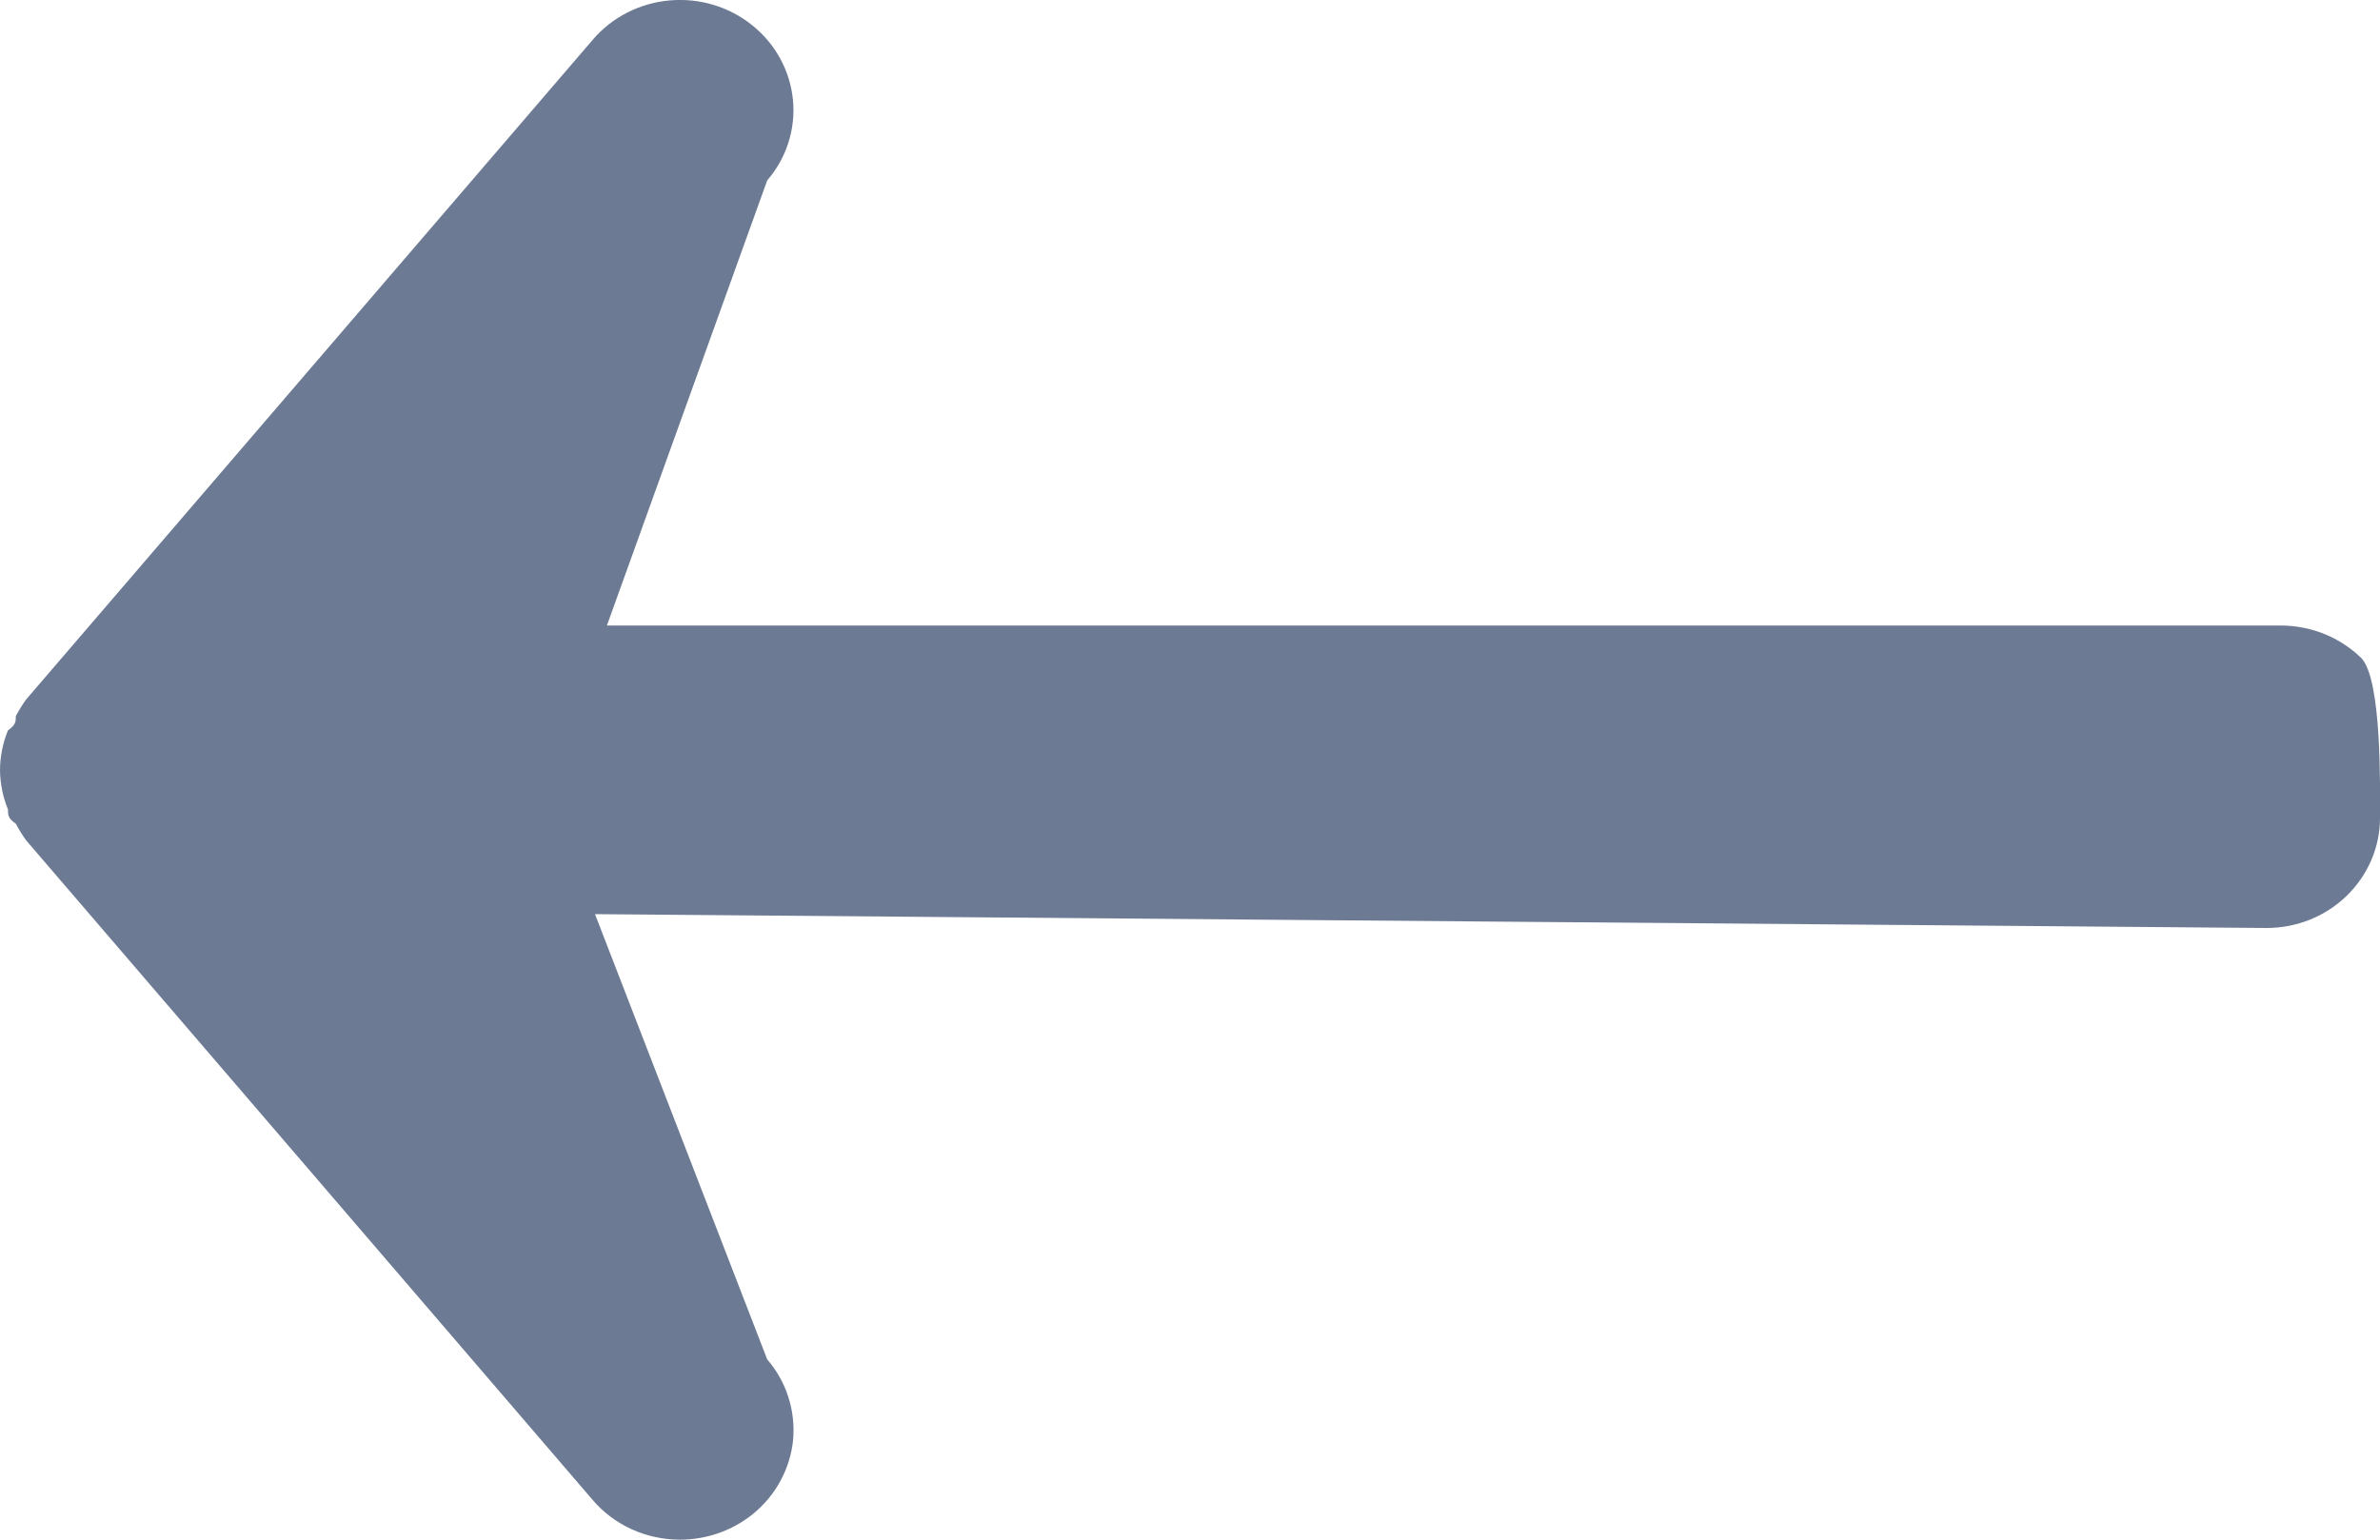 <svg width="17" height="11" viewBox="0 0 17 11" fill="none" xmlns="http://www.w3.org/2000/svg">
<path d="M16.291 4.469H4.335L5.48 1.289C5.618 1.129 5.684 0.922 5.664 0.714C5.644 0.507 5.54 0.315 5.375 0.182C5.21 0.048 4.997 -0.016 4.783 0.003C4.569 0.022 4.371 0.123 4.234 0.284L0.186 4.998C0.159 5.035 0.135 5.075 0.113 5.116C0.113 5.155 0.113 5.178 0.057 5.218C0.02 5.308 0.001 5.404 0 5.5C0.001 5.597 0.02 5.693 0.057 5.783C0.057 5.823 0.057 5.846 0.113 5.885C0.135 5.926 0.159 5.966 0.186 6.003L4.234 10.717C4.31 10.806 4.405 10.877 4.513 10.926C4.621 10.975 4.738 11 4.857 11C5.046 11 5.229 10.936 5.375 10.819C5.457 10.753 5.525 10.672 5.574 10.581C5.624 10.489 5.655 10.389 5.665 10.287C5.674 10.184 5.663 10.08 5.631 9.981C5.6 9.883 5.548 9.791 5.48 9.712L4.25 6.531L16.19 6.63C16.405 6.63 16.611 6.547 16.762 6.4C16.914 6.252 17 6.053 17 5.844C17 5.636 17.015 4.846 16.864 4.699C16.712 4.552 16.506 4.469 16.291 4.469Z" fill="#6C7A93"/>
</svg>
